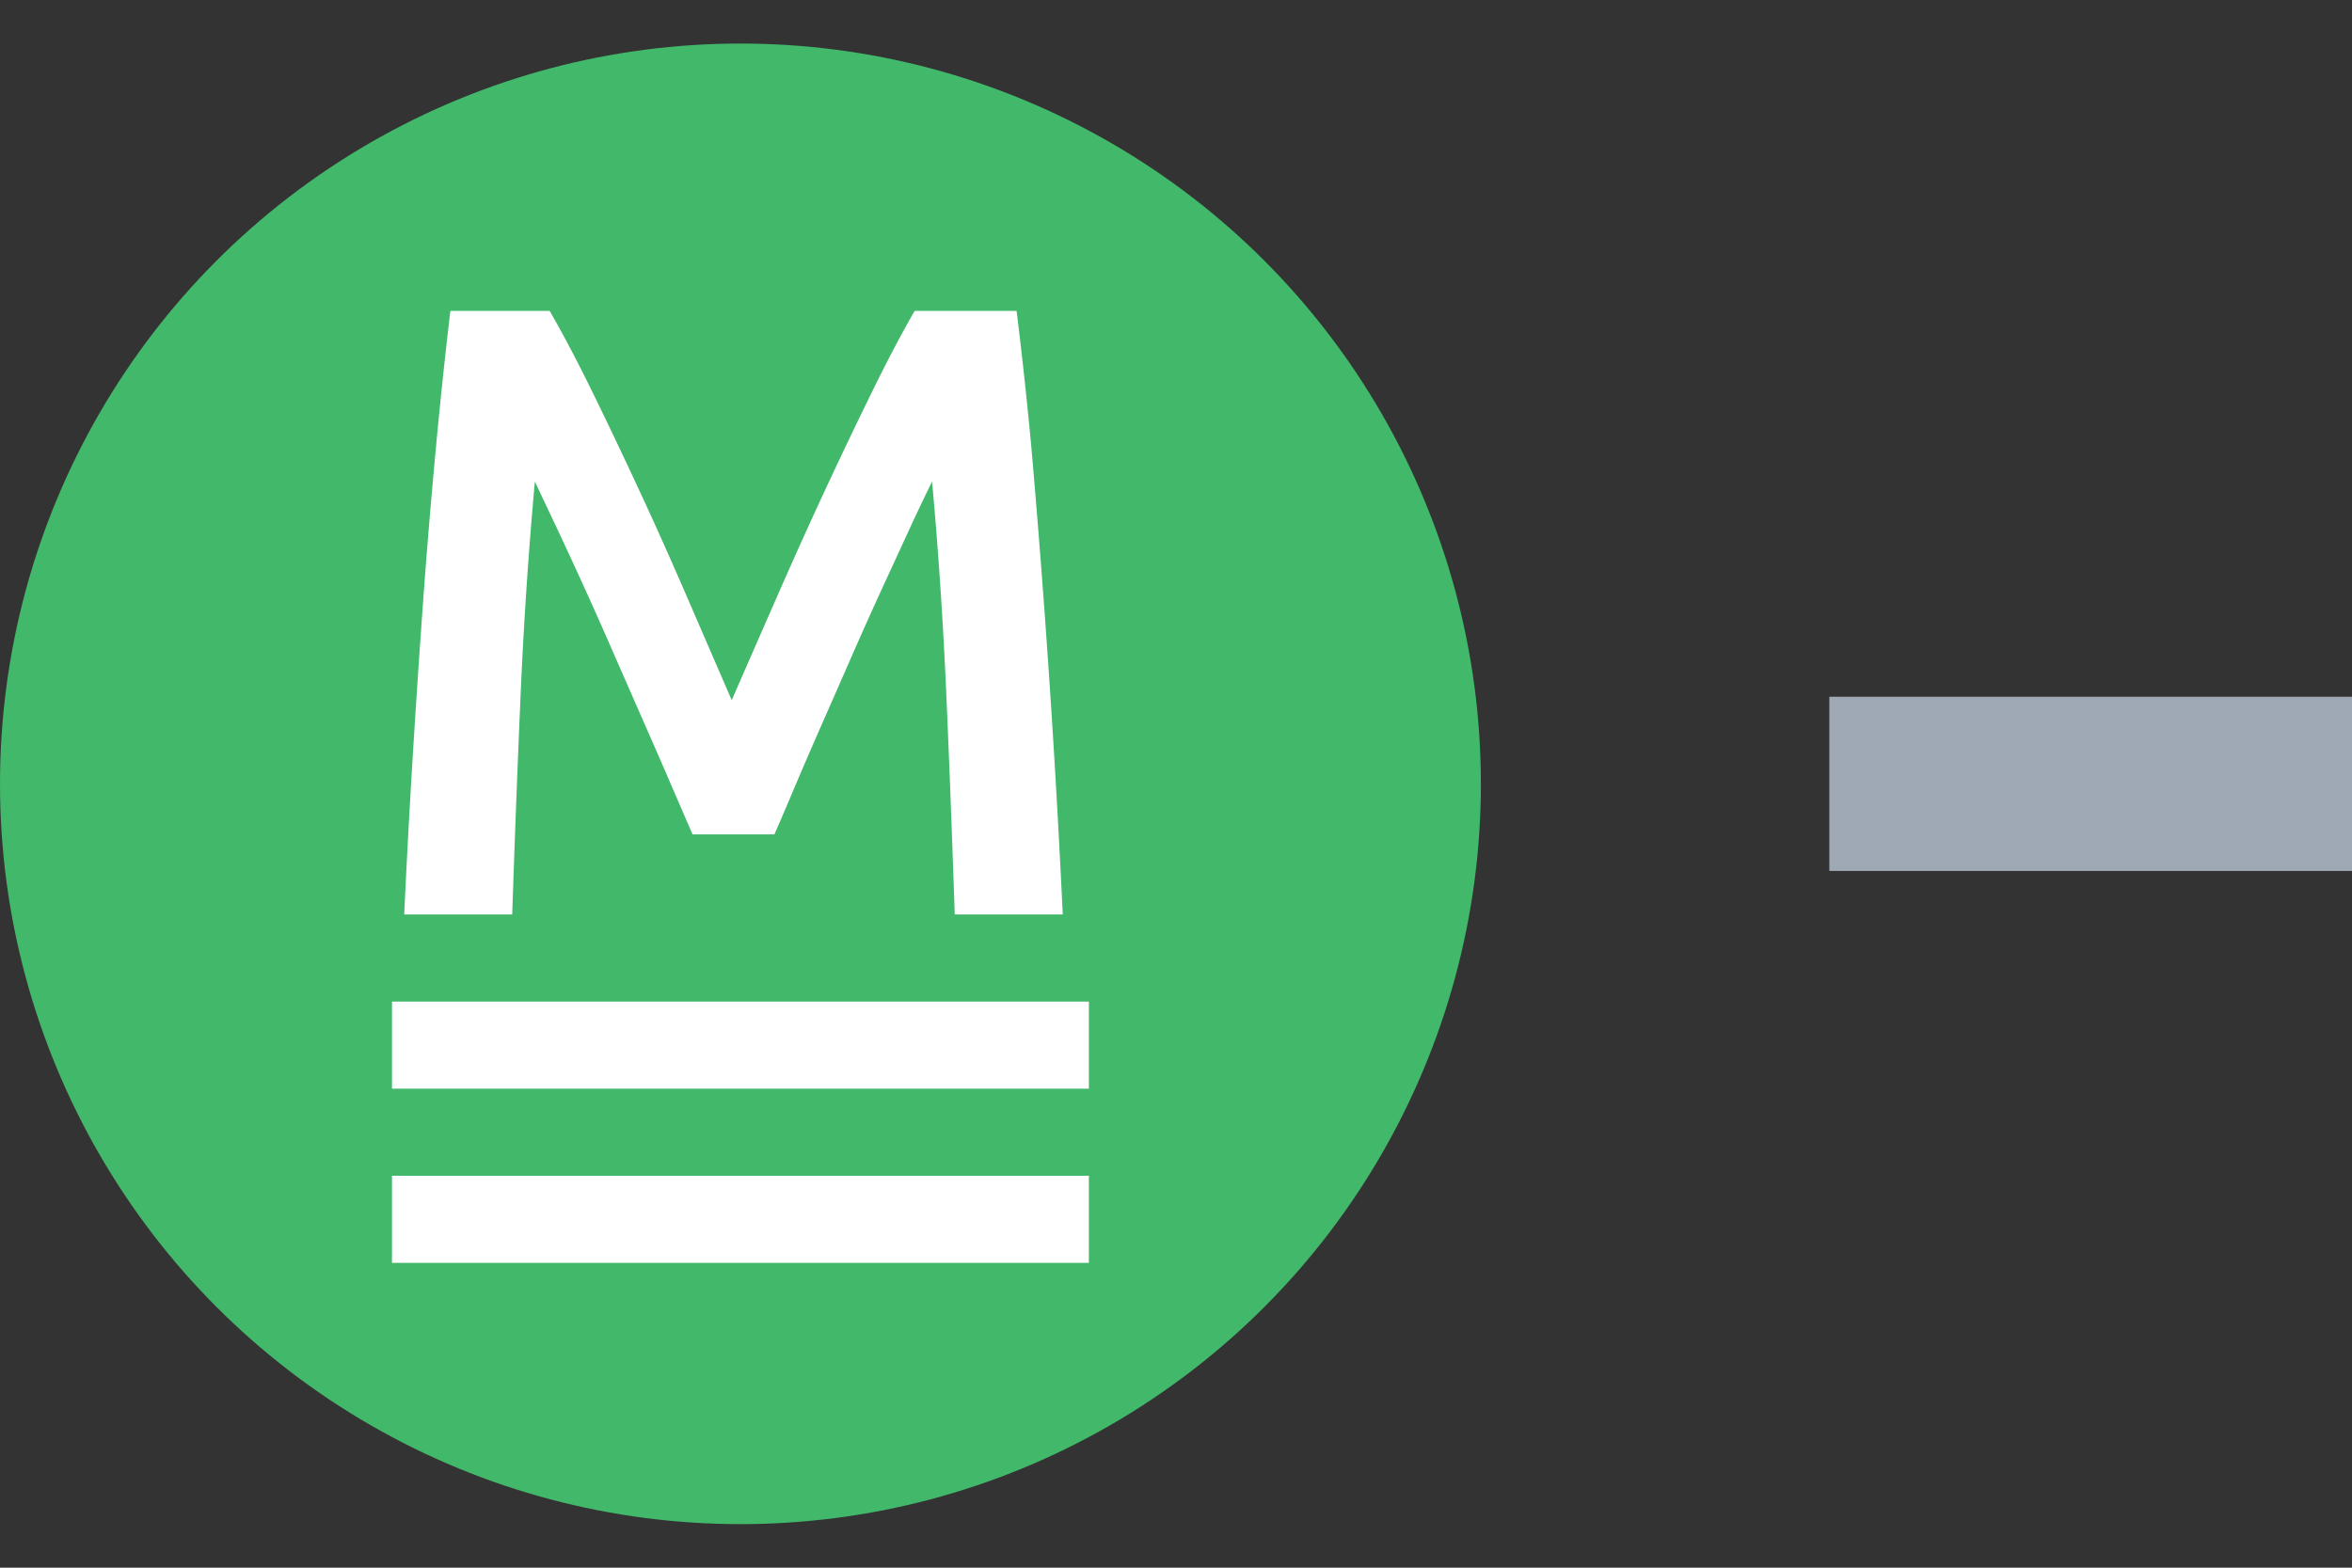 <svg xmlns="http://www.w3.org/2000/svg" width="27" height="18"><rect width="100%" height="100%" fill="#333333" stroke="none"/><g fill="none" fill-rule="evenodd"><g transform="matrix(-1 0 0 1 17 .5)"><circle cx="8.5" cy="8.5" r="8.5" fill="#42B86B"/><path fill="#FFF" fill-rule="nonzero" d="M6.5 3.07c.147.253.31.563.49.93a59.545 59.545 0 011.105 2.385c.183.417.352.802.505 1.155l.5-1.155c.18-.417.363-.827.55-1.23.187-.403.37-.788.55-1.155.18-.367.343-.677.49-.93h1.14c.06.507.117 1.045.17 1.615.053.57.102 1.153.145 1.75s.083 1.197.12 1.8c.037.603.068 1.192.095 1.765h-1.24c-.027-.807-.058-1.637-.095-2.49a52.208 52.208 0 00-.165-2.48l-.26.55a53.152 53.152 0 00-.665 1.47l-.34.775c-.11.25-.212.483-.305.7l-.24.555h-.94c-.067-.153-.147-.34-.24-.56-.093-.22-.195-.455-.305-.705l-.34-.775a52.4 52.4 0 00-.345-.77l-.32-.695c-.1-.217-.187-.398-.26-.545-.073.8-.128 1.627-.165 2.48-.037.853-.068 1.683-.095 2.49H4.8a134.816 134.816 0 01.36-5.36c.053-.567.11-1.09.17-1.57H6.5z"/><path fill="#FFF" d="M4.5 11h8v1h-8zm0 2h8v1h-8z"/></g><path fill="#FFF" stroke="#9FA9B5" d="M21.5 8.5h5v1h-5z"/></g></svg>